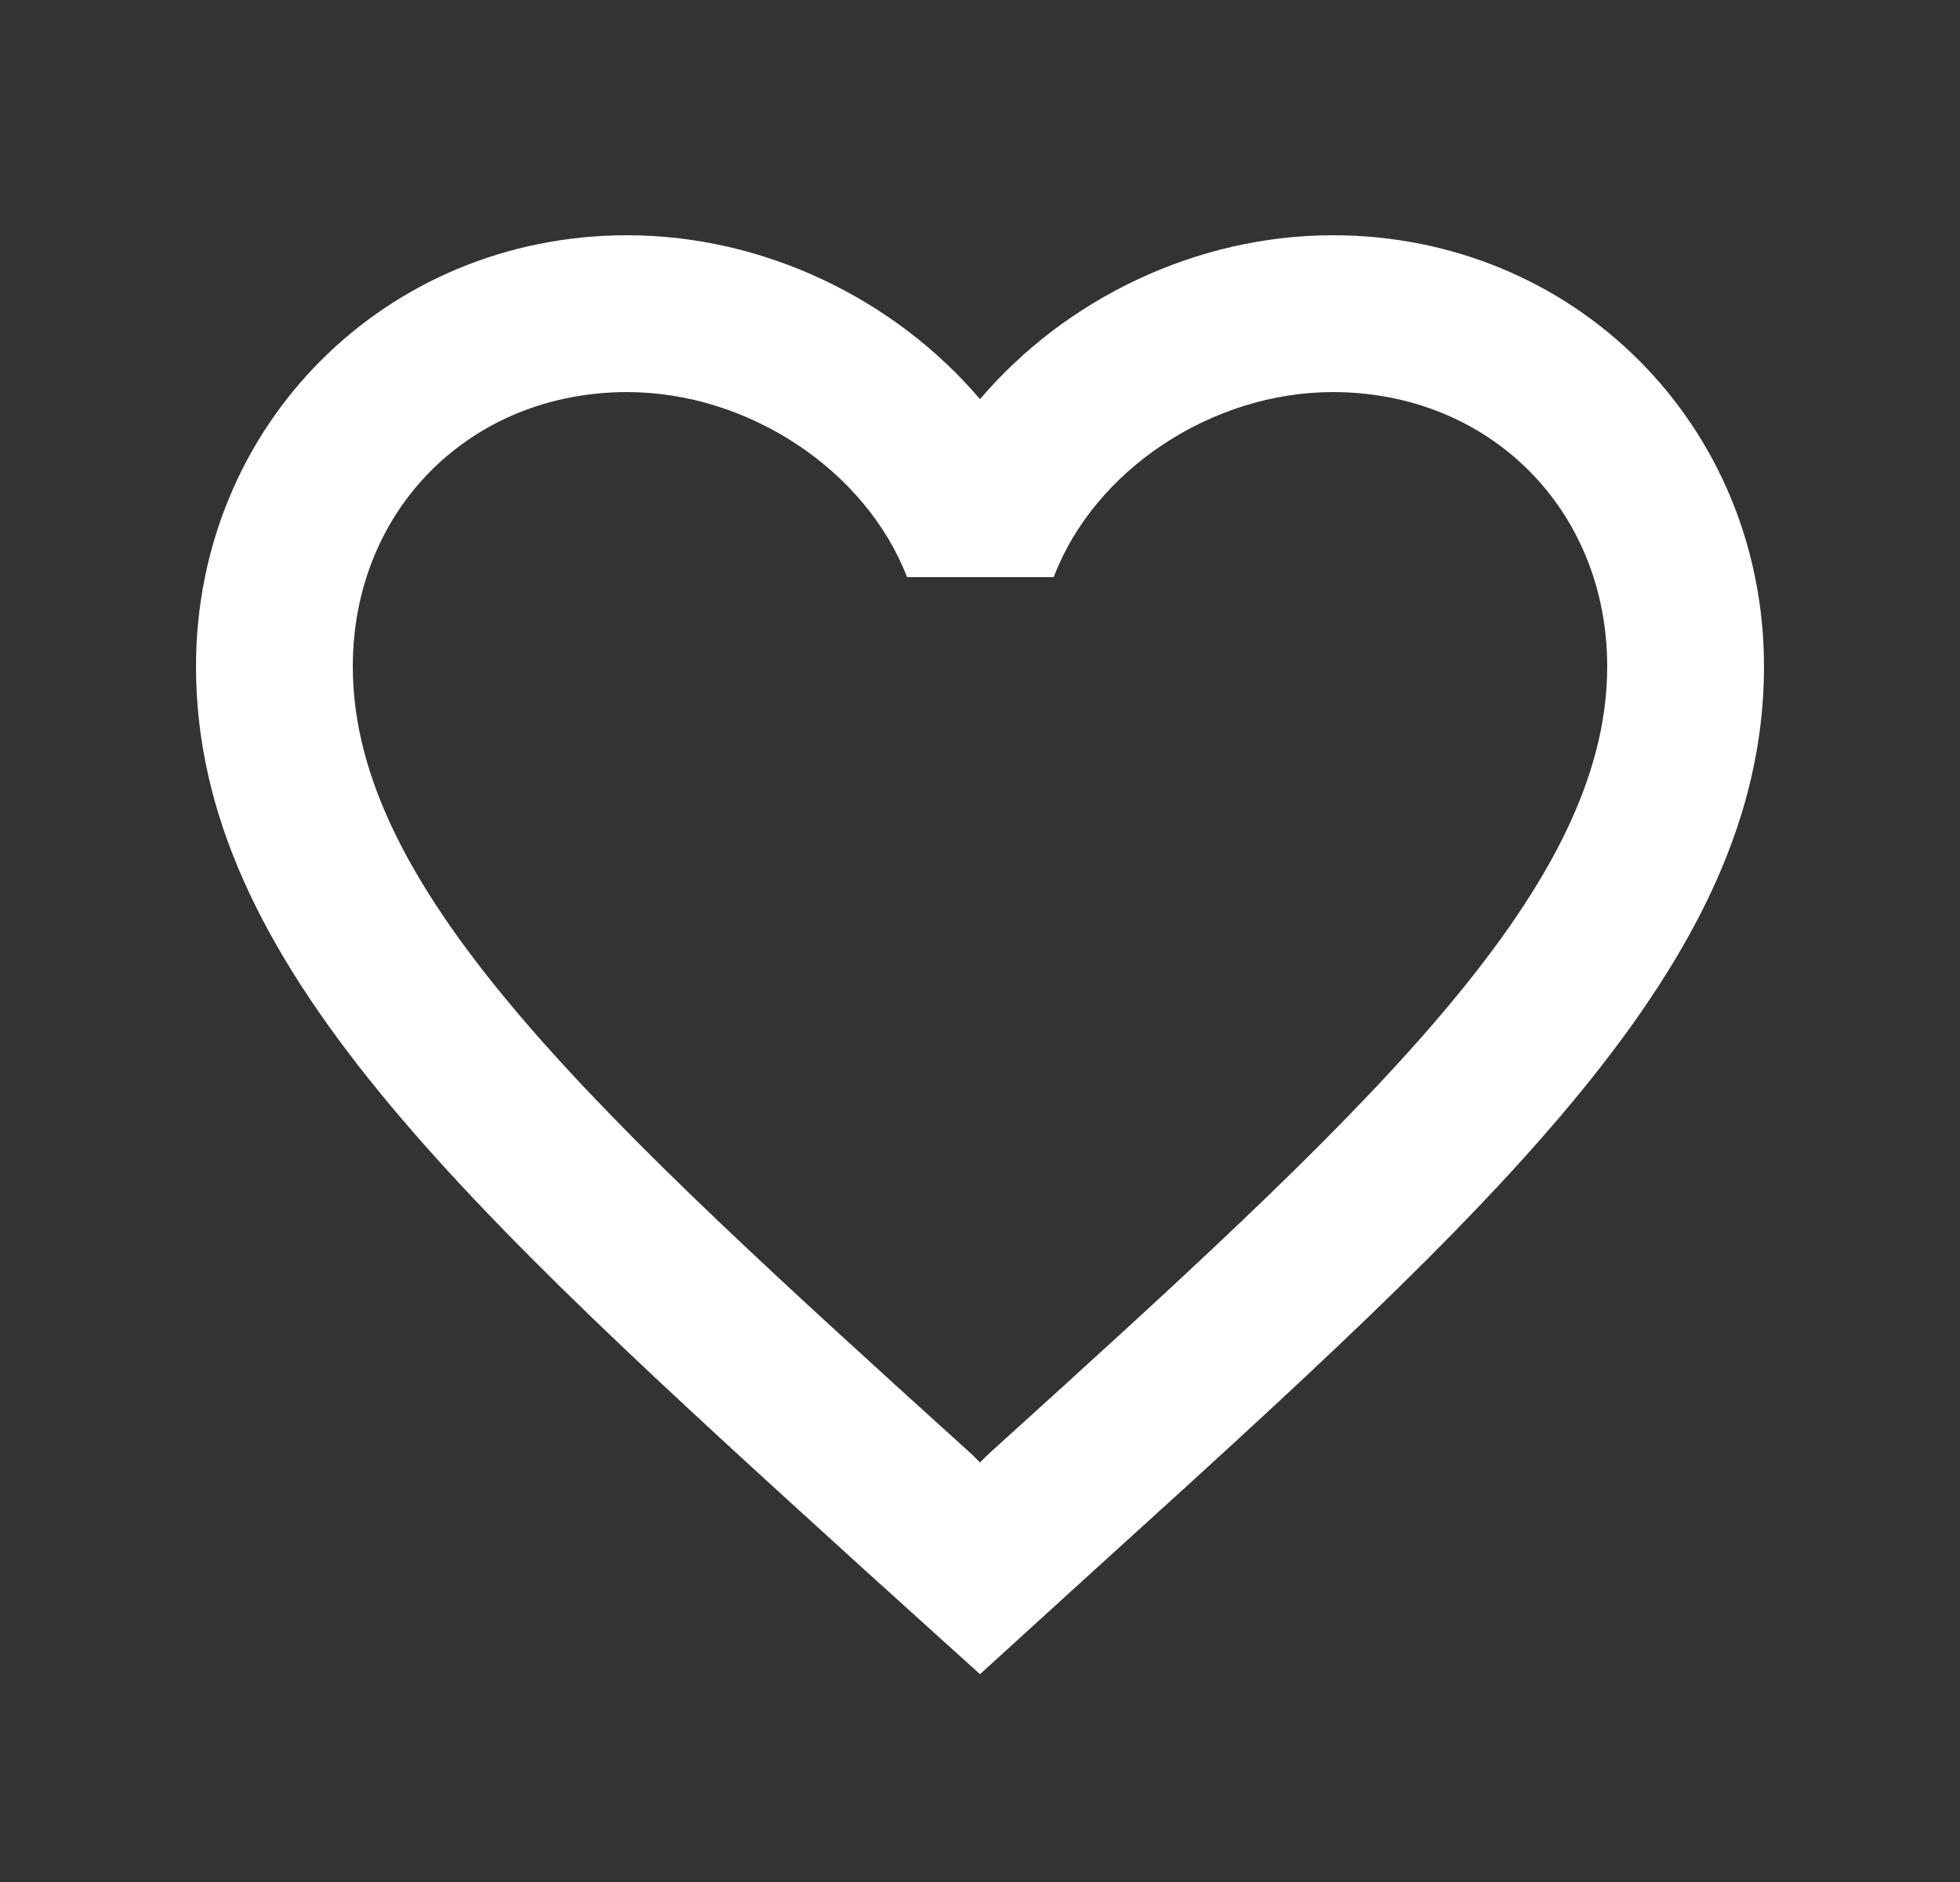 <svg width="25" height="24" viewBox="0 0 25 24" fill="none" xmlns="http://www.w3.org/2000/svg">
<rect x="0" y="0" width="25" height="24" fill="#333333" stroke="none"/>
<path d="M17 3C15.26 3 13.59 3.81 12.5 5.09C11.41 3.81 9.74 3 8 3C4.92 3 2.5 5.42 2.5 8.5C2.5 12.28 5.9 15.36 11.05 20.04L12.5 21.35L13.95 20.03C19.1 15.36 22.5 12.28 22.5 8.5C22.5 5.42 20.08 3 17 3ZM12.6 18.55L12.5 18.65L12.4 18.55C7.64 14.24 4.5 11.39 4.5 8.5C4.5 6.5 6 5 8 5C9.54 5 11.04 5.99 11.57 7.36H13.44C13.96 5.99 15.46 5 17 5C19 5 20.5 6.5 20.5 8.5C20.5 11.39 17.36 14.24 12.6 18.55Z" fill="white"/>
</svg>

